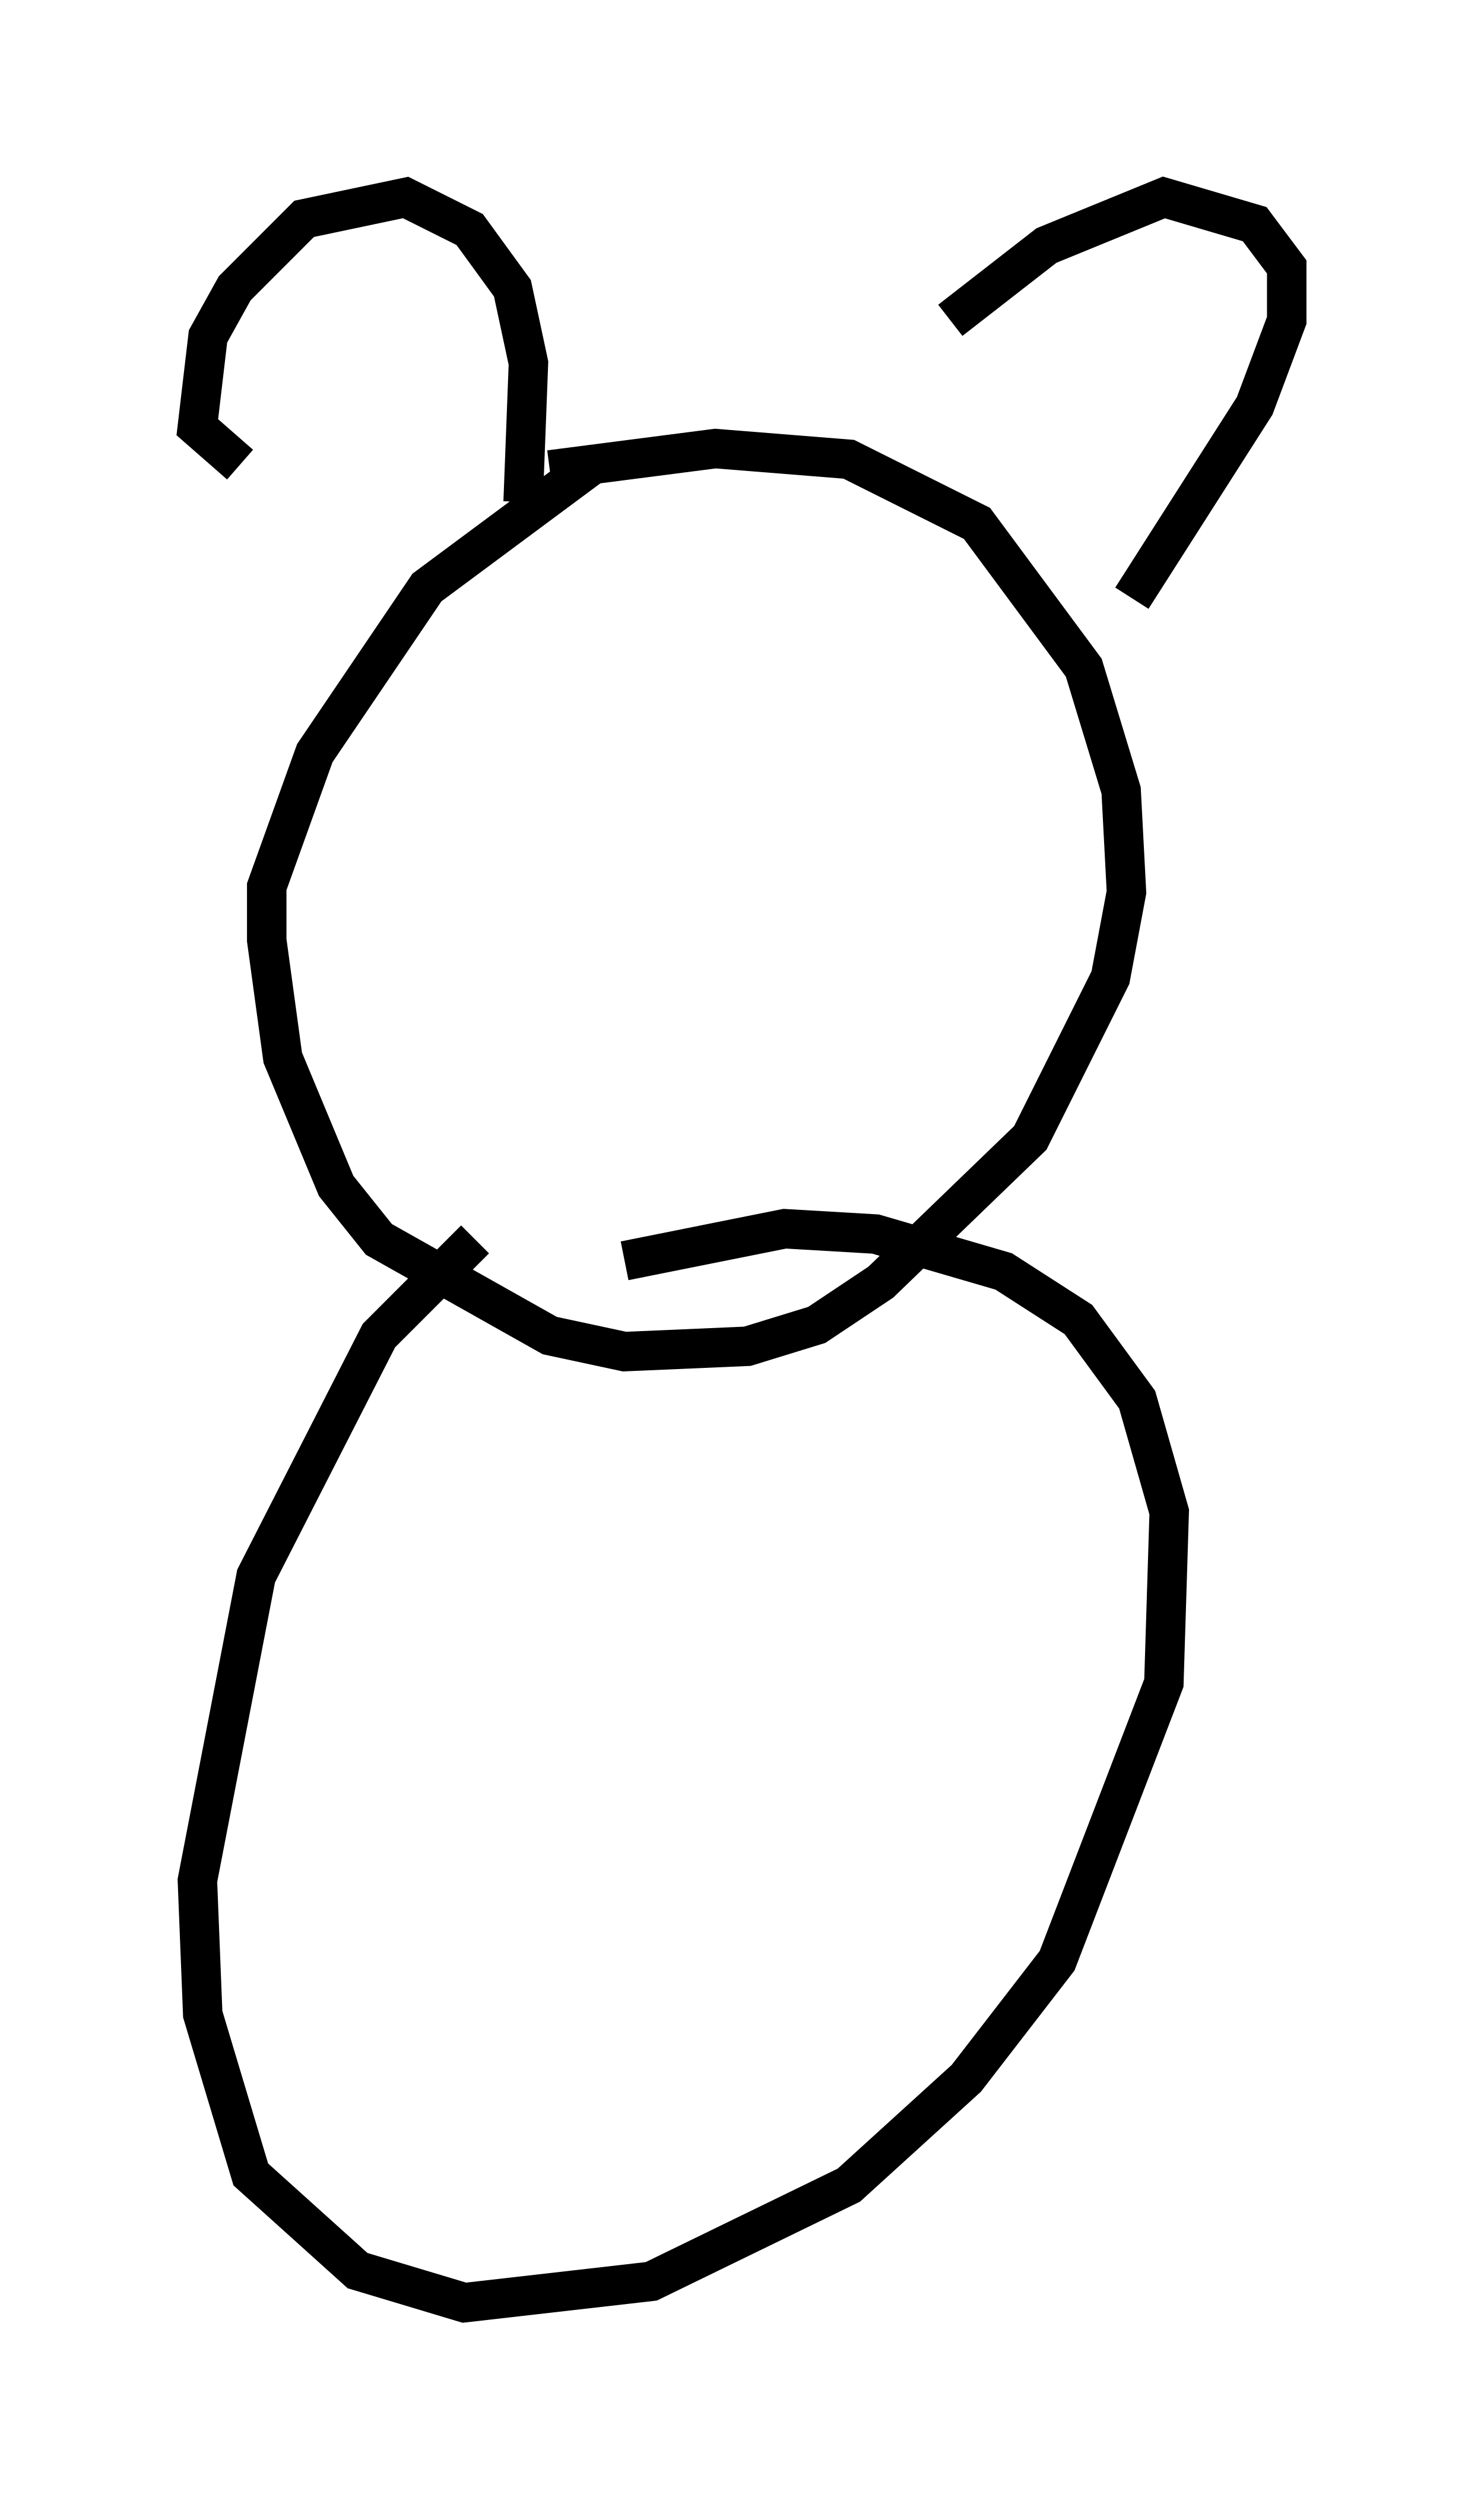 <?xml version="1.0" encoding="utf-8" ?>
<svg baseProfile="full" height="63.315" version="1.1" width="37.605" xmlns="http://www.w3.org/2000/svg" xmlns:ev="http://www.w3.org/2001/xml-events" xmlns:xlink="http://www.w3.org/1999/xlink"><defs /><rect fill="white" height="63.315" width="37.605" x="0" y="0" /><path d="M18.126, 11.089 m-3.112, 0.677 l-4.195, 3.112 -2.842, 4.195 l-1.218, 3.383 0.0, 1.353 l0.406, 2.977 1.353, 3.248 l1.083, 1.353 4.33, 2.436 l1.894, 0.406 3.112, -0.135 l1.759, -0.541 1.624, -1.083 l3.789, -3.654 2.03, -4.059 l0.406, -2.165 -0.135, -2.571 l-0.947, -3.112 -2.706, -3.654 l-3.248, -1.624 -3.383, -0.271 l-4.195, 0.541 m-7.848, -0.135 l-1.083, -0.947 0.271, -2.3 l0.677, -1.218 1.759, -1.759 l2.571, -0.541 1.624, 0.812 l1.083, 1.488 0.406, 1.894 l-0.135, 3.518 m10.825, -4.601 l2.436, -1.894 2.977, -1.218 l2.3, 0.677 0.812, 1.083 l0.0, 1.353 -0.812, 2.165 l-3.112, 4.871 m-16.644, 16.238 l-2.436, 2.436 -3.112, 6.089 l-1.488, 7.713 0.135, 3.383 l1.218, 4.059 2.706, 2.436 l2.706, 0.812 4.736, -0.541 l5.007, -2.436 2.977, -2.706 l2.3, -2.977 2.706, -7.036 l0.135, -4.33 -0.812, -2.842 l-1.488, -2.03 -1.894, -1.218 l-3.248, -0.947 -2.3, -0.135 l-4.059, 0.812 " fill="none" stroke="black" stroke-width="1" /></svg>